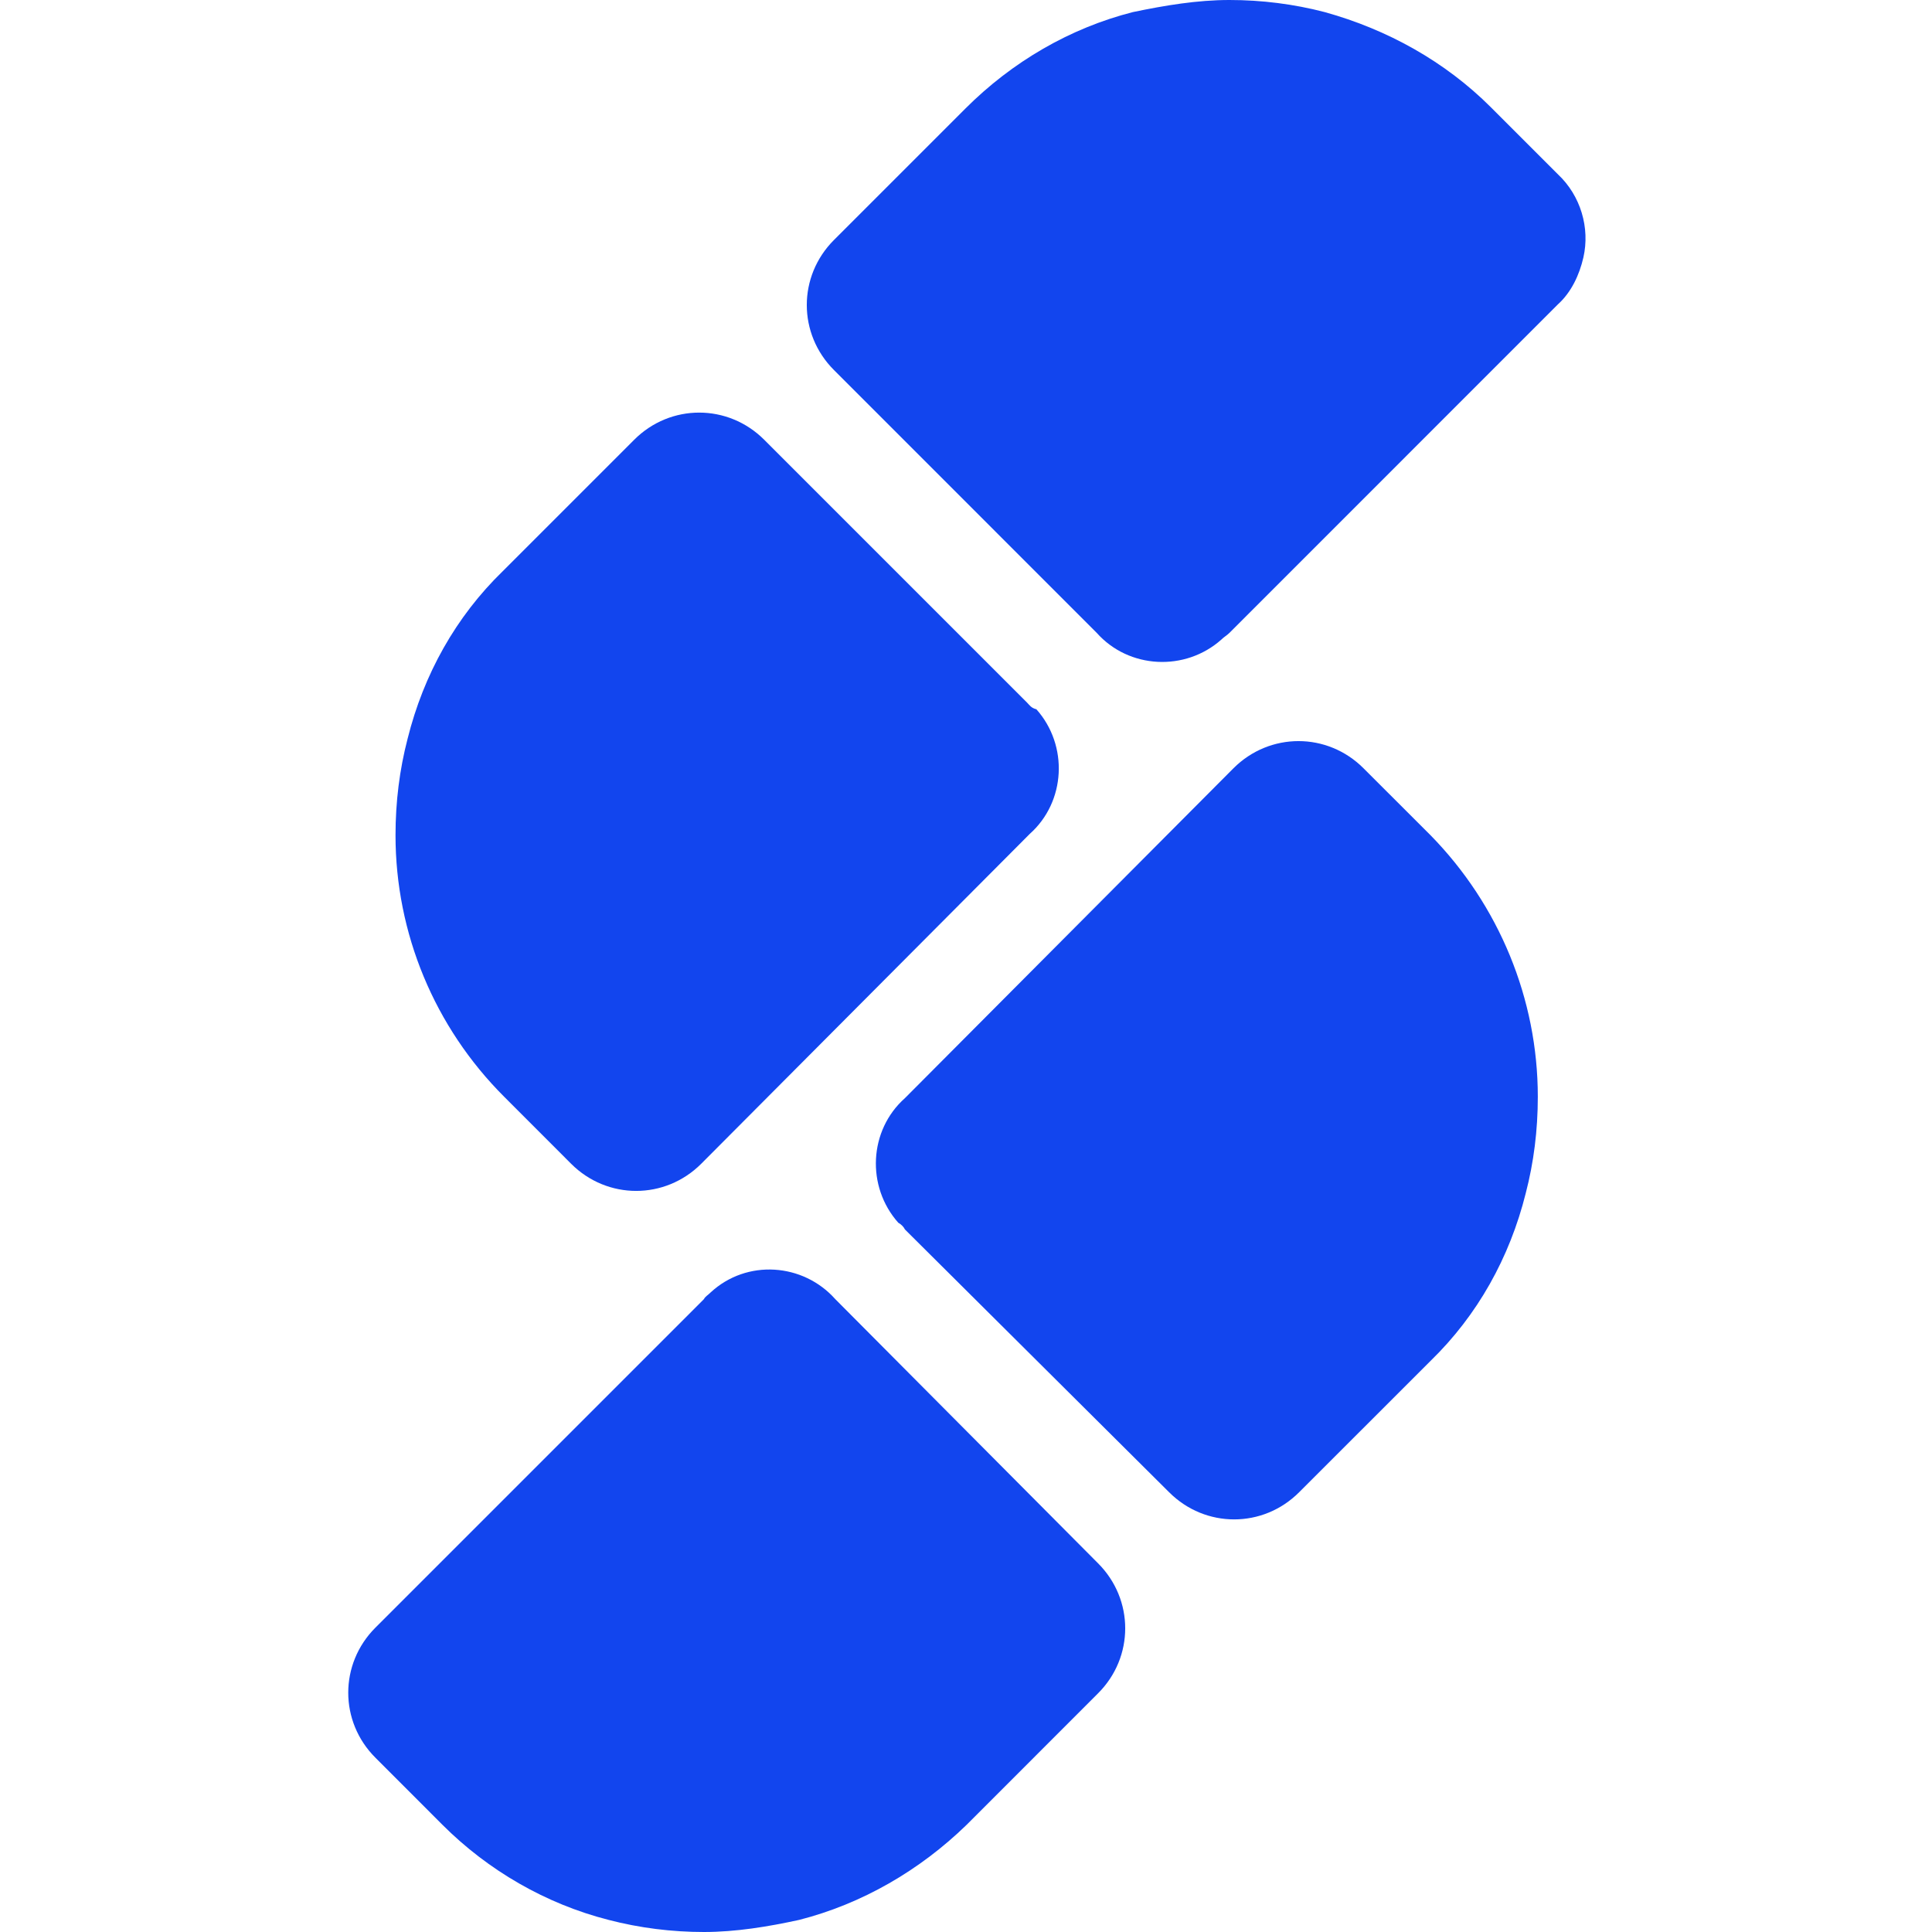 <?xml version="1.0" ?>
<svg xmlns="http://www.w3.org/2000/svg" viewBox="0 0 32 32" fill="none">
	<path d="M14.989 20.364L19.364 24.716C19.964 25.316 20.919 25.316 21.518 24.716L23.695 22.54C24.472 21.785 25.005 20.83 25.271 19.764C25.404 19.253 25.471 18.72 25.471 18.165C25.471 16.544 24.827 14.99 23.695 13.835L22.584 12.725C21.985 12.125 21.03 12.125 20.43 12.725L14.989 18.188C14.39 18.72 14.345 19.653 14.879 20.253C14.923 20.275 14.967 20.319 14.989 20.364Z" fill="#1245EE"/>
	<path d="M17.01 11.636L12.658 7.284C12.058 6.684 11.103 6.684 10.504 7.284L8.328 9.46C7.55 10.215 7.017 11.17 6.751 12.236C6.618 12.747 6.551 13.28 6.551 13.835C6.551 15.456 7.195 17.011 8.35 18.165L9.46 19.276C10.06 19.875 11.014 19.875 11.614 19.276L17.055 13.813C17.654 13.28 17.699 12.347 17.166 11.748C17.077 11.725 17.055 11.681 17.01 11.636Z" fill="#1245EE"/>
	<path d="M20.364 10.482L25.804 5.041C26.026 4.841 26.16 4.552 26.226 4.264C26.337 3.775 26.182 3.242 25.804 2.887L24.694 1.777C23.939 1.022 22.984 0.489 21.94 0.2C21.43 0.067 20.897 0 20.364 0C19.831 0 19.298 0.089 18.765 0.2C17.721 0.466 16.766 1.022 15.989 1.799L13.813 3.975C13.213 4.575 13.213 5.529 13.813 6.129L18.165 10.482C18.698 11.081 19.631 11.126 20.23 10.593C20.275 10.548 20.319 10.526 20.364 10.482Z" fill="#1245EE"/>
	<path d="M11.659 21.518L6.218 26.959C5.618 27.559 5.618 28.514 6.218 29.113L7.328 30.224C8.083 30.979 9.038 31.534 10.082 31.8C10.593 31.933 11.126 32 11.659 32C12.191 32 12.725 31.911 13.235 31.8C14.279 31.534 15.234 30.979 16.011 30.224L18.187 28.047C18.787 27.448 18.787 26.493 18.187 25.893L13.835 21.518C13.302 20.919 12.369 20.852 11.77 21.407C11.725 21.452 11.681 21.474 11.659 21.518Z" fill="#1245EE"/>
</svg>